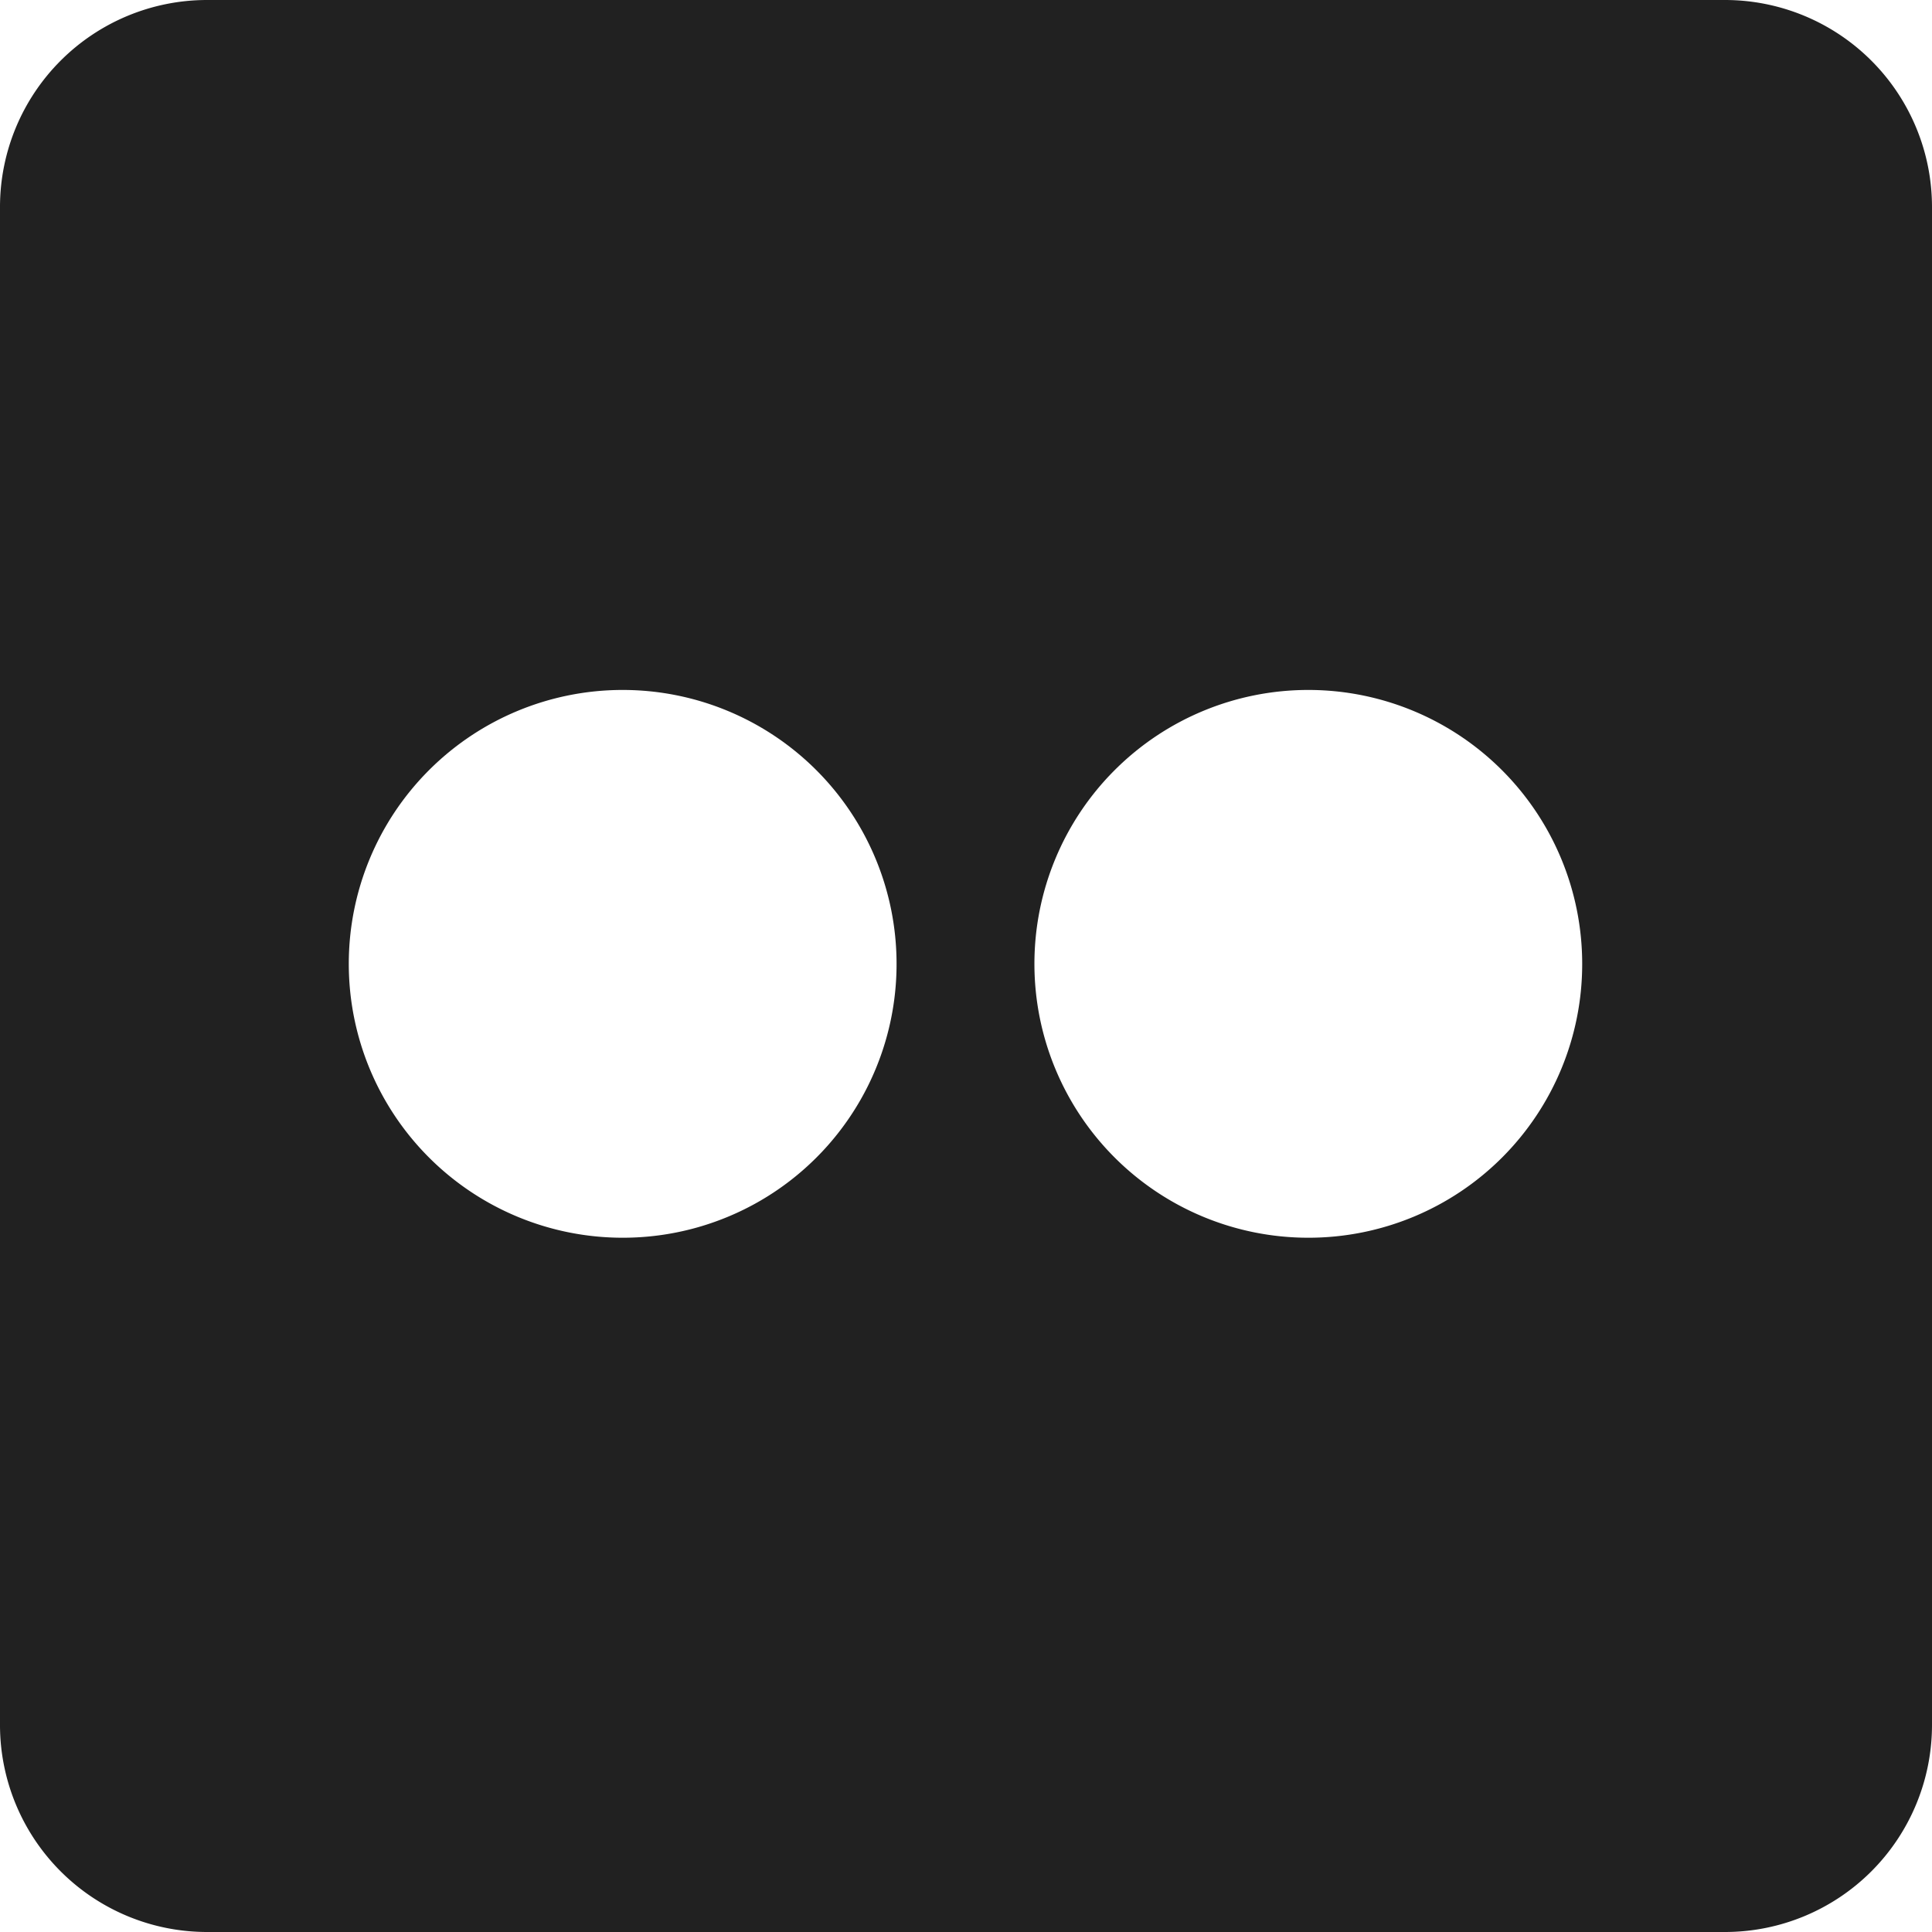 <svg xmlns="http://www.w3.org/2000/svg" width="17" height="17" viewBox="0 0 17 17"><defs><style>.a{fill:#212121;}</style></defs><path class="a" d="M15.179,2.25H1.821A1.822,1.822,0,0,0,0,4.071V17.429A1.822,1.822,0,0,0,1.821,19.25H15.179A1.822,1.822,0,0,0,17,17.429V4.071A1.822,1.822,0,0,0,15.179,2.25Zm-9.7,10.891a2.41,2.41,0,1,1,2.41-2.41A2.408,2.408,0,0,1,5.483,13.141Zm6.033,0a2.41,2.41,0,1,1,2.41-2.41A2.408,2.408,0,0,1,11.517,13.141Z" transform="translate(0 -2.25)"/></svg>